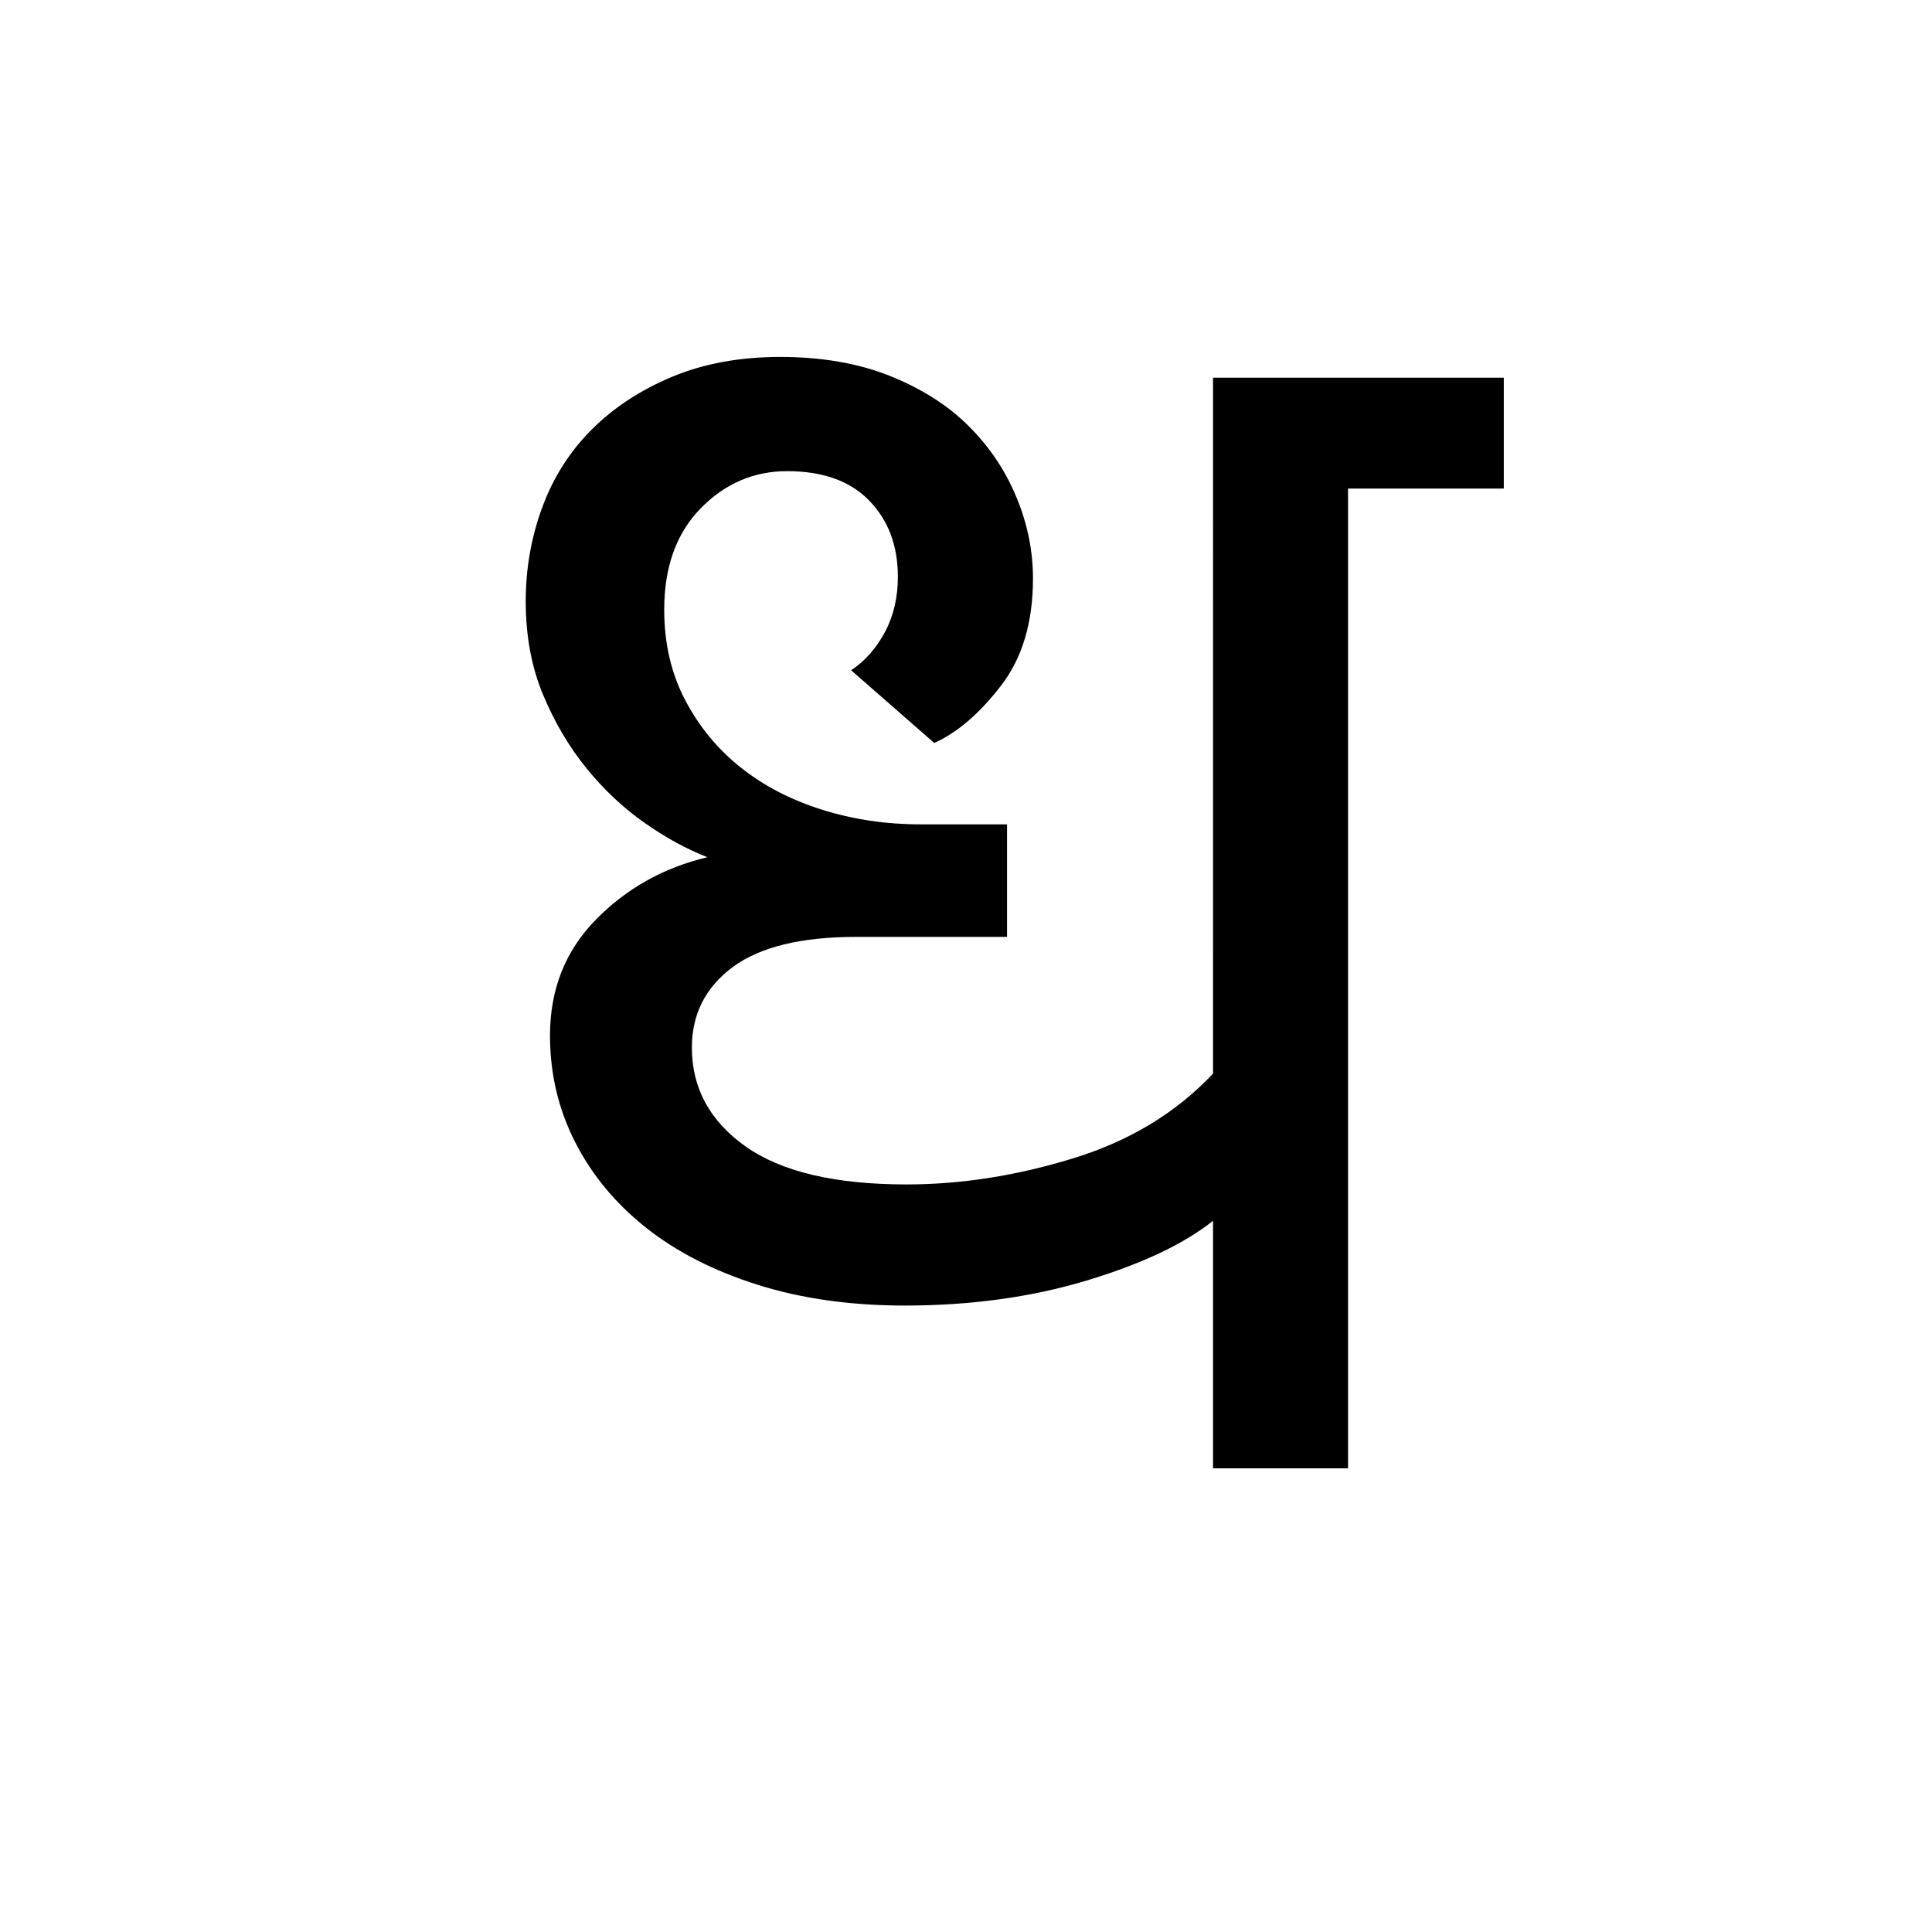 <?xml version='1.0' encoding='UTF-8'?>
<svg xmlns="http://www.w3.org/2000/svg" xmlns:xlink="http://www.w3.org/1999/xlink" width="250px" height="250px" viewBox="0 0 250 250" y="0px" x="0px" enable-background="new 0 0 250 250"><defs><symbol overflow="visible" id="19187067a"><path d="M99.016-141.125h37.625v14.344h-20.157V0H99.016v-32.031c-3.743 2.992-9.196 5.57-16.36 7.734-7.168 2.156-15.008 3.235-23.515 3.235-7.024 0-13.371-.895-19.047-2.688-5.68-1.79-10.496-4.254-14.453-7.39-3.95-3.133-7.008-6.829-9.172-11.079-2.168-4.258-3.25-8.851-3.25-13.781 0-5.969 1.976-10.969 5.937-15 3.957-4.04 8.77-6.734 14.438-8.078-2.688-1.04-5.414-2.531-8.172-4.469-2.762-1.945-5.262-4.3-7.5-7.062-2.242-2.758-4.11-5.93-5.61-9.516-1.492-3.582-2.234-7.613-2.234-12.094 0-4.187.707-8.219 2.125-12.094 1.426-3.882 3.555-7.242 6.39-10.078 2.833-2.843 6.302-5.125 10.407-6.843 4.113-1.72 8.785-2.578 14.016-2.578 5.375 0 10.113.824 14.218 2.468 4.102 1.649 7.5 3.813 10.188 6.5 2.687 2.688 4.738 5.75 6.156 9.188 1.426 3.43 2.14 6.933 2.14 10.515 0 5.68-1.386 10.309-4.156 13.891-2.761 3.586-5.636 6.047-8.624 7.39l-10.75-9.406c1.789-1.195 3.242-2.836 4.359-4.921 1.125-2.094 1.687-4.485 1.687-7.172 0-4.032-1.234-7.317-3.703-9.86-2.46-2.539-6-3.812-10.625-3.812-4.336 0-8.07 1.61-11.203 4.828C29.566-120.993 28-116.63 28-111.11c0 4.336.895 8.218 2.688 11.656 1.789 3.437 4.18 6.351 7.171 8.734 2.989 2.387 6.5 4.215 10.532 5.485 4.03 1.273 8.285 1.906 12.765 1.906H72.36v14.562h-19.5c-7.168 0-12.507 1.309-16.015 3.922-3.512 2.617-5.266 6.086-5.266 10.406 0 5.231 2.313 9.493 6.938 12.782 4.632 3.281 11.582 4.922 20.843 4.922 7.02 0 14.188-1.118 21.5-3.36 7.32-2.238 13.375-5.898 18.157-10.984zm0 0"/></symbol></defs><use xlink:href="#19187067a" x="57.95" y="190"/></svg>